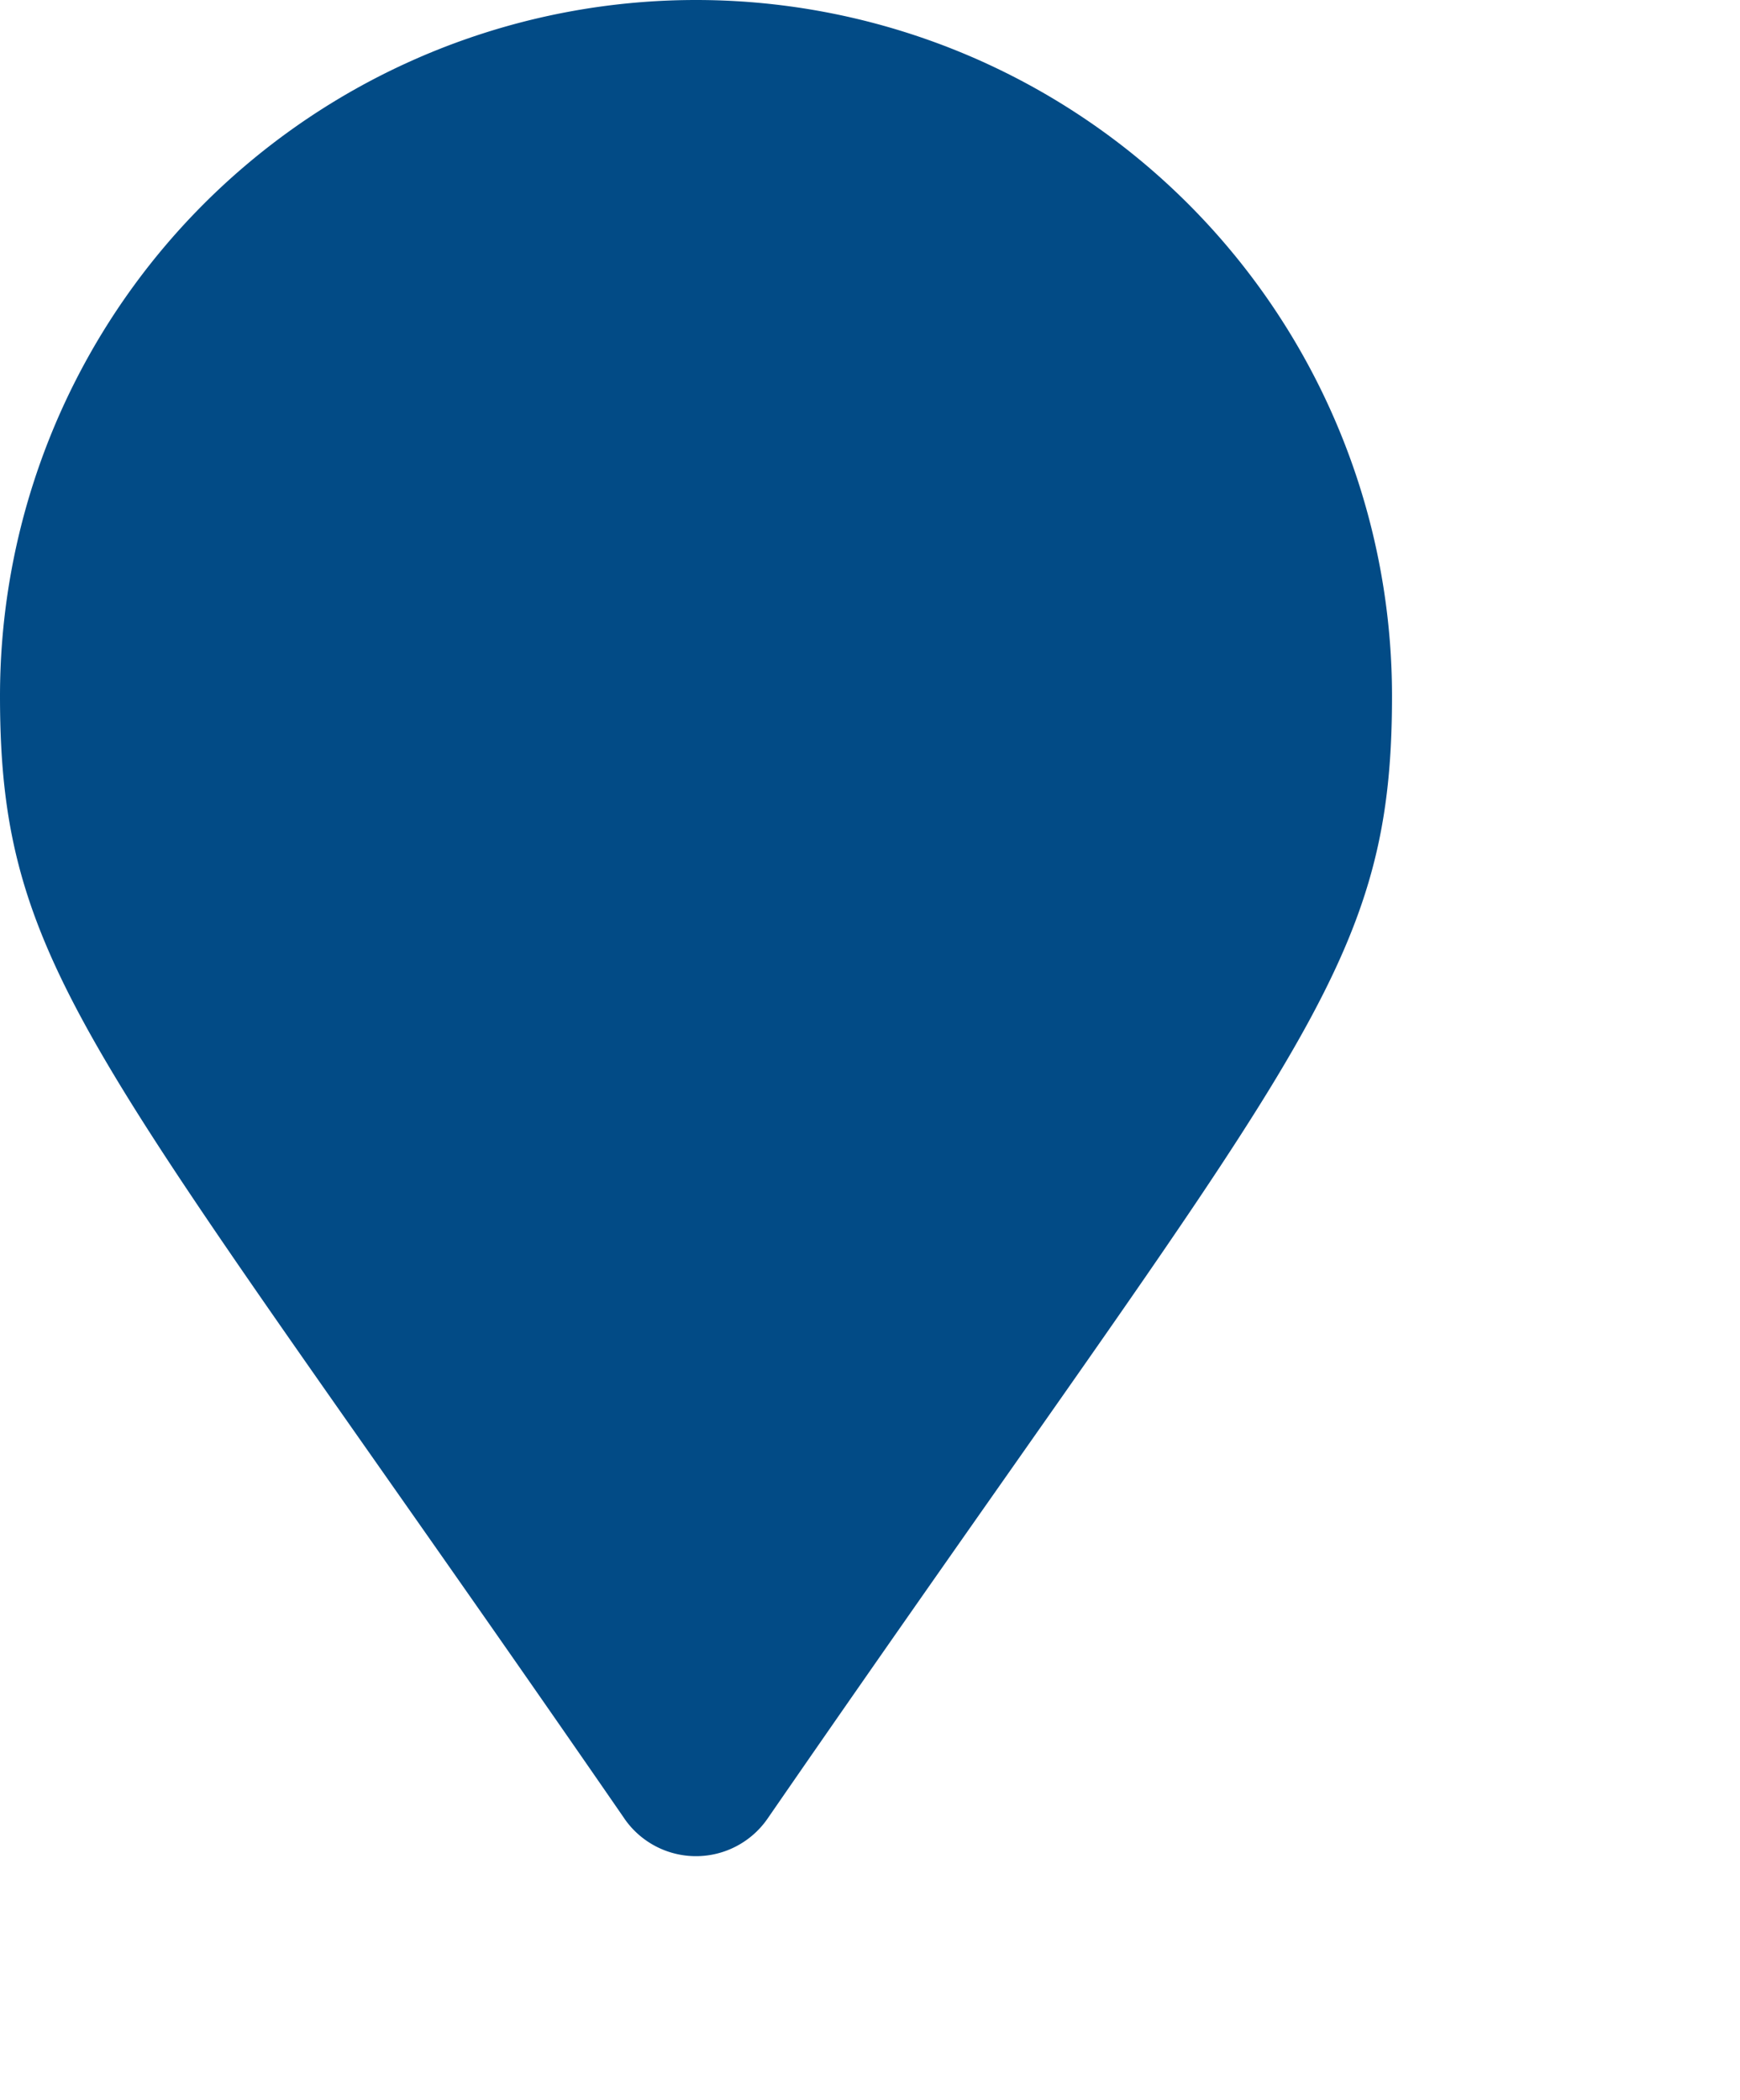 <svg xmlns="http://www.w3.org/2000/svg" xmlns:xlink="http://www.w3.org/1999/xlink" width="50" height="60.333" viewBox="0 0 50 60.333">
  <g id="Group_2465" data-name="Group 2465" transform="translate(-1107 -853.801)">
    <g id="Group_2450" data-name="Group 2450" transform="translate(1107 853.801)">
      <path id="Icon_awesome-map-marker-alt" data-name="Icon awesome-map-marker-alt" d="M17.945,52.257C2.809,30.316,0,28.064,0,20a20,20,0,1,1,40,0c0,8.064-2.809,10.316-17.945,32.257a2.5,2.5,0,0,1-4.111,0ZM20,28.333A8.333,8.333,0,1,0,11.667,20,8.333,8.333,0,0,0,20,28.333Z" transform="translate(0)" fill="#024b86"/>
      <ellipse id="Ellipse_40" data-name="Ellipse 40" cx="16.483" cy="15.653" rx="10.483" ry="10.653" transform="translate(3.305 3.608)" fill="#024b86"/>
    </g>
  
  </g>
</svg>
